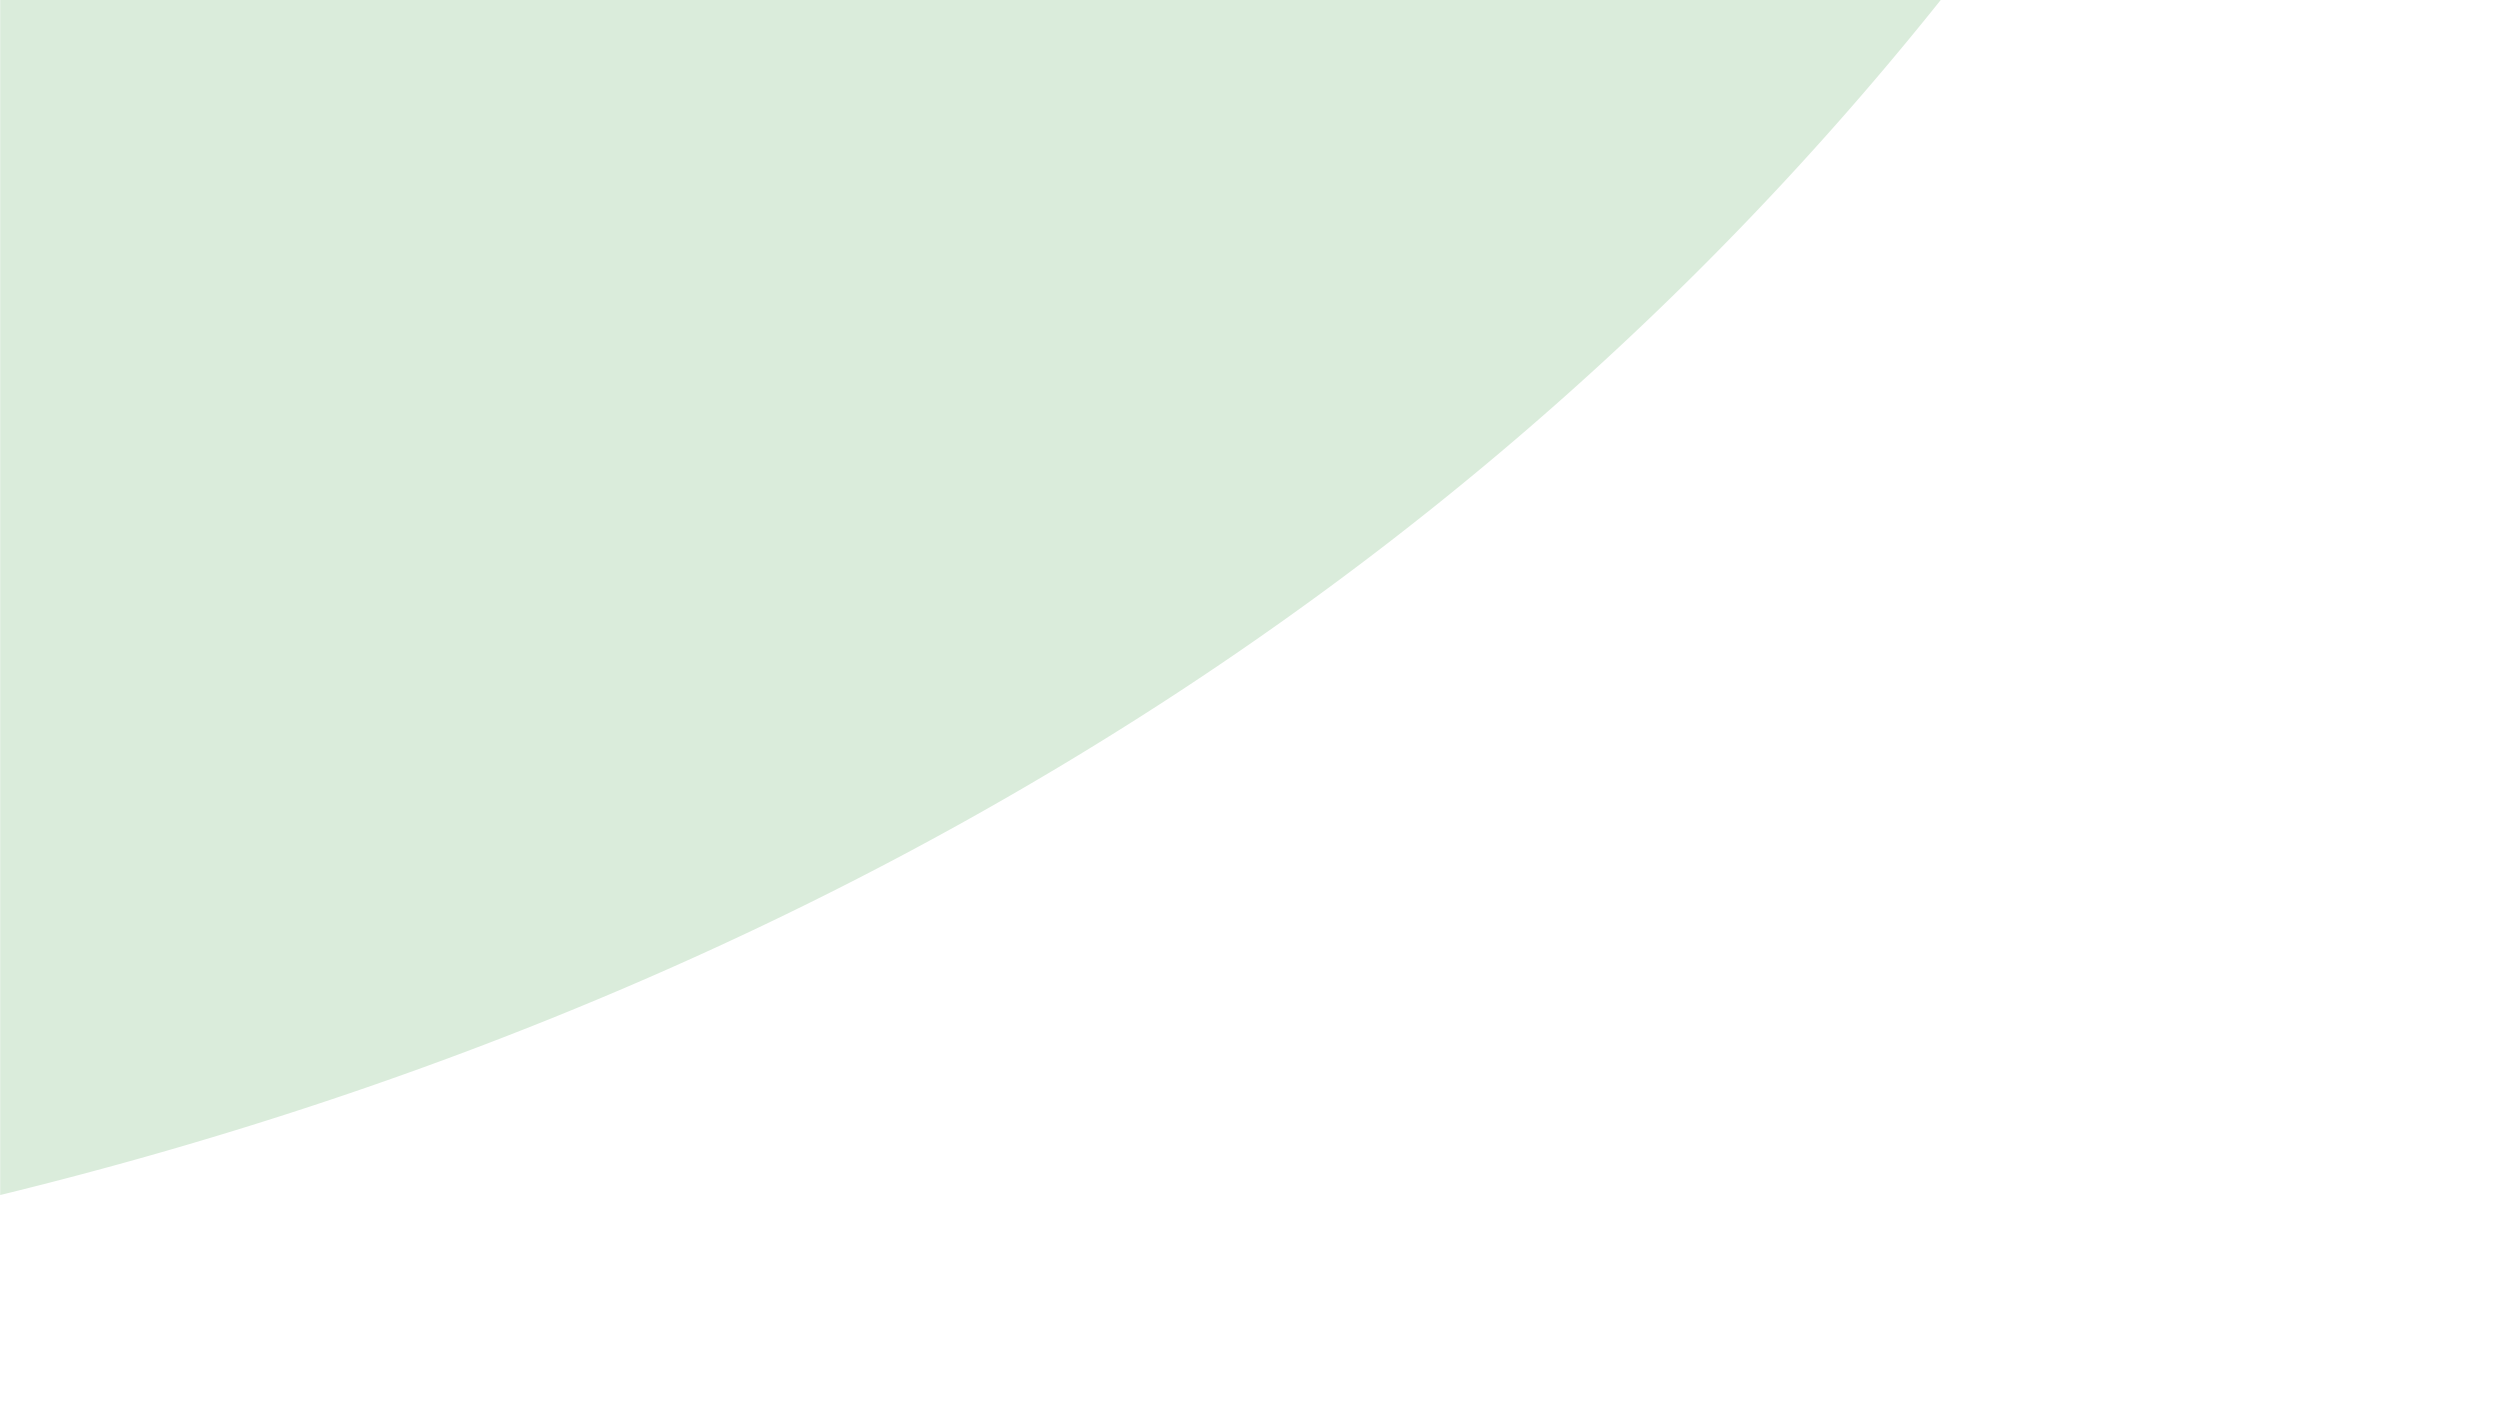 <svg id="Layer_1" data-name="Layer 1" xmlns="http://www.w3.org/2000/svg" xmlns:xlink="http://www.w3.org/1999/xlink" viewBox="0 0 1920 1080"><defs><style>.cls-1{fill:none;}.cls-2{clip-path:url(#clip-path);}.cls-3{fill:#daecdb;}</style><clipPath id="clip-path"><rect class="cls-1" x="0.14" y="-0.22" width="1490.5" height="918"/></clipPath></defs><g class="cls-2"><g id="Group_20" data-name="Group 20"><path id="Path_1045" data-name="Path 1045" class="cls-3" d="M.14,917.78C322.4,839.06,806.26,669,1232.65,276.52a2473.9,2473.9,0,0,0,258-276.74H.14"/></g></g></svg>
